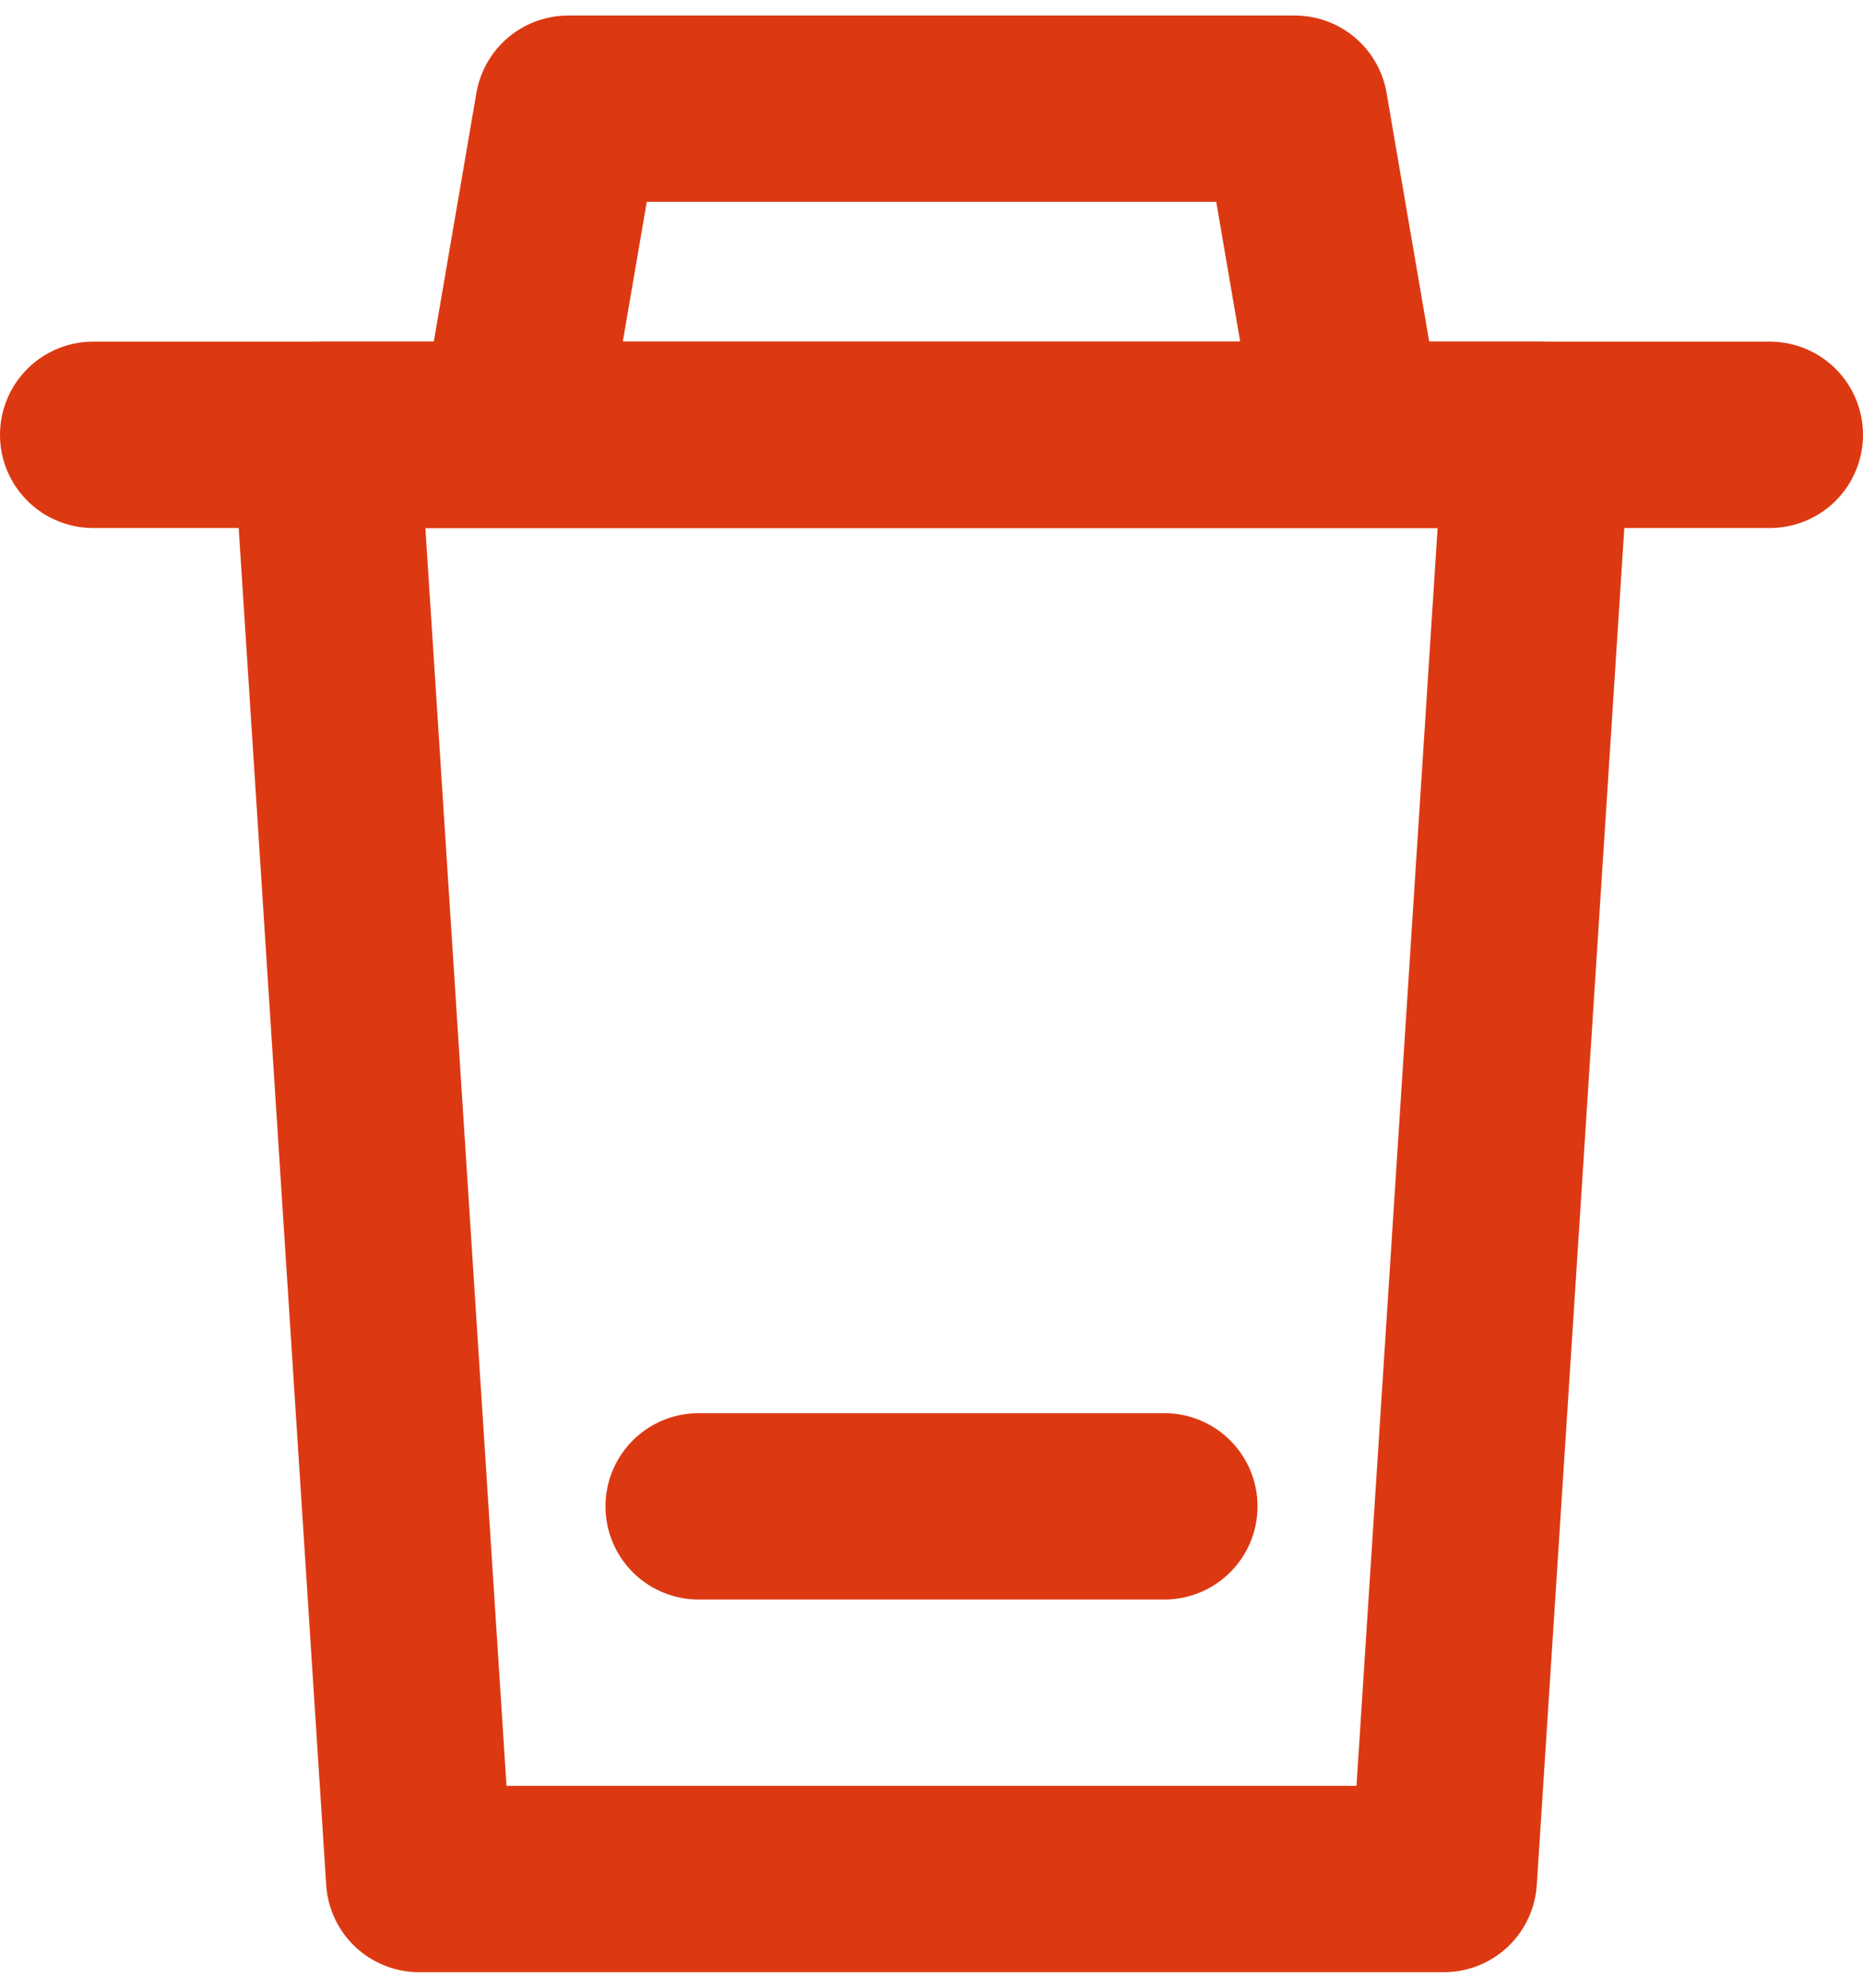 <svg width="15" height="16" viewBox="0 0 15 16" fill="none" xmlns="http://www.w3.org/2000/svg">
<path d="M4.125 3.5L4.575 0.875H10.425L10.875 3.5" stroke="#DC3912" stroke-width="1.5" stroke-linejoin="round"/>
<path d="M0.75 3.5H14.25" stroke="#DC3912" stroke-width="1.5" stroke-linecap="round"/>
<path d="M12.375 3.5L11.625 15.125H3.375L2.625 3.5H12.375Z" stroke="#DC3912" stroke-width="1.5" stroke-linecap="round" stroke-linejoin="round"/>
<path d="M5.625 12.125H9.375" stroke="#DC3912" stroke-width="1.5" stroke-linecap="round"/>
</svg>
